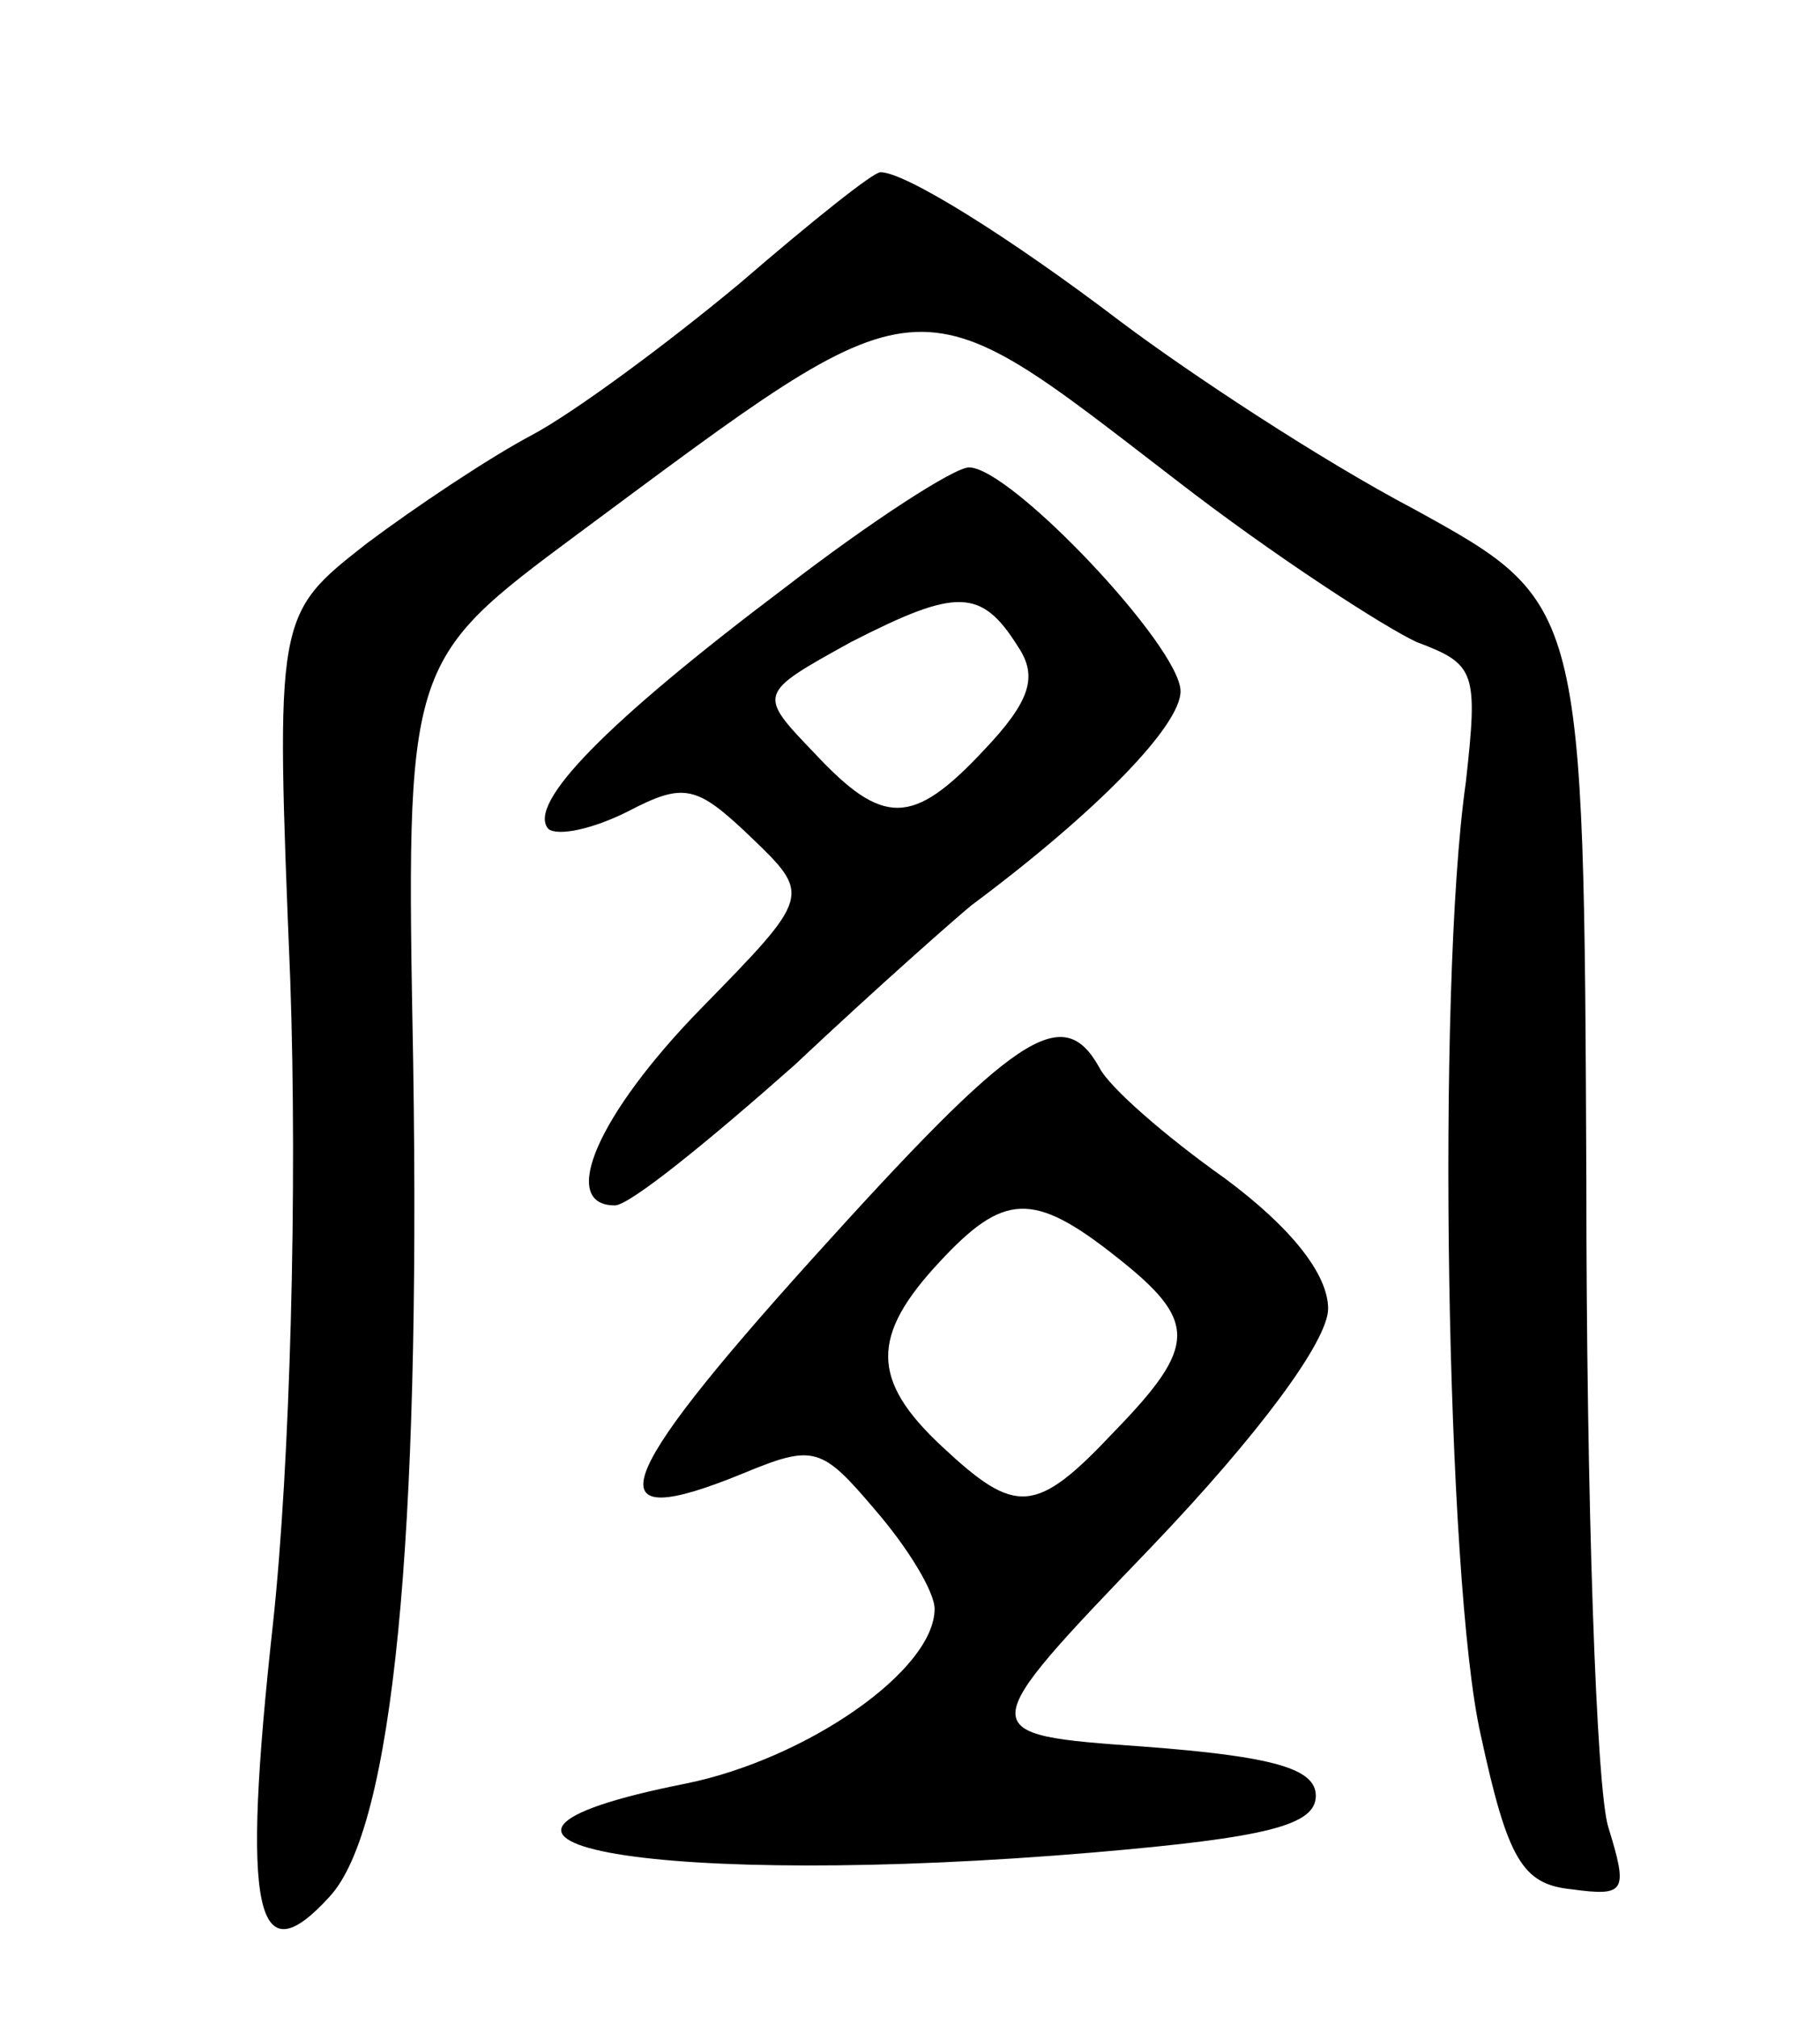 <svg version="1.0" xmlns="http://www.w3.org/2000/svg"
 width="74pt" height="82pt" viewBox="0 0 74 82"
 preserveAspectRatio="xMidYMid meet">
<g transform="translate(0,82) scale(0.1,-0.1)"
fill="#000000" stroke="none">
<path d="M301 705 c-30 -25 -68 -53 -85 -62 -17 -9 -47 -29 -67 -44 -37 -29
-37 -29 -31 -177 3 -85 0 -197 -7 -262 -13 -118 -7 -144 23 -111 26 28 37 146
34 339 -3 163 -3 163 67 215 143 106 135 105 243 22 40 -31 85 -60 98 -66 24
-9 25 -12 20 -57 -12 -84 -8 -325 6 -387 11 -51 17 -61 37 -63 22 -3 23 -1 15
25 -5 15 -9 134 -9 263 -1 235 -1 235 -70 273 -38 20 -91 55 -119 76 -46 35
-88 61 -98 61 -3 0 -28 -20 -57 -45z"/>
<path d="M319 581 c-73 -55 -105 -88 -96 -98 4 -3 18 0 32 7 23 12 28 11 50
-10 25 -24 25 -24 -20 -70 -42 -43 -58 -80 -35 -80 6 0 38 26 73 57 34 32 67
61 72 65 51 38 85 73 85 87 0 18 -69 91 -86 91 -6 0 -40 -22 -75 -49z m95 -24
c8 -12 5 -22 -14 -42 -29 -31 -41 -31 -69 -1 -23 24 -23 24 15 45 43 22 53 22
68 -2z"/>
<path d="M330 308 c-82 -91 -89 -112 -28 -87 29 12 32 11 54 -15 13 -15 24
-33 24 -40 0 -25 -52 -61 -101 -71 -121 -24 -10 -43 166 -28 70 6 90 11 90 23
0 11 -17 16 -70 20 -70 5 -70 5 3 81 44 46 72 84 72 97 0 14 -15 33 -42 53
-24 17 -47 37 -51 45 -15 27 -34 14 -117 -78z m124 1 c33 -26 33 -36 -1 -71
-32 -34 -40 -34 -70 -6 -29 27 -29 45 -1 75 26 28 38 29 72 2z"/>
</g>
</svg>
